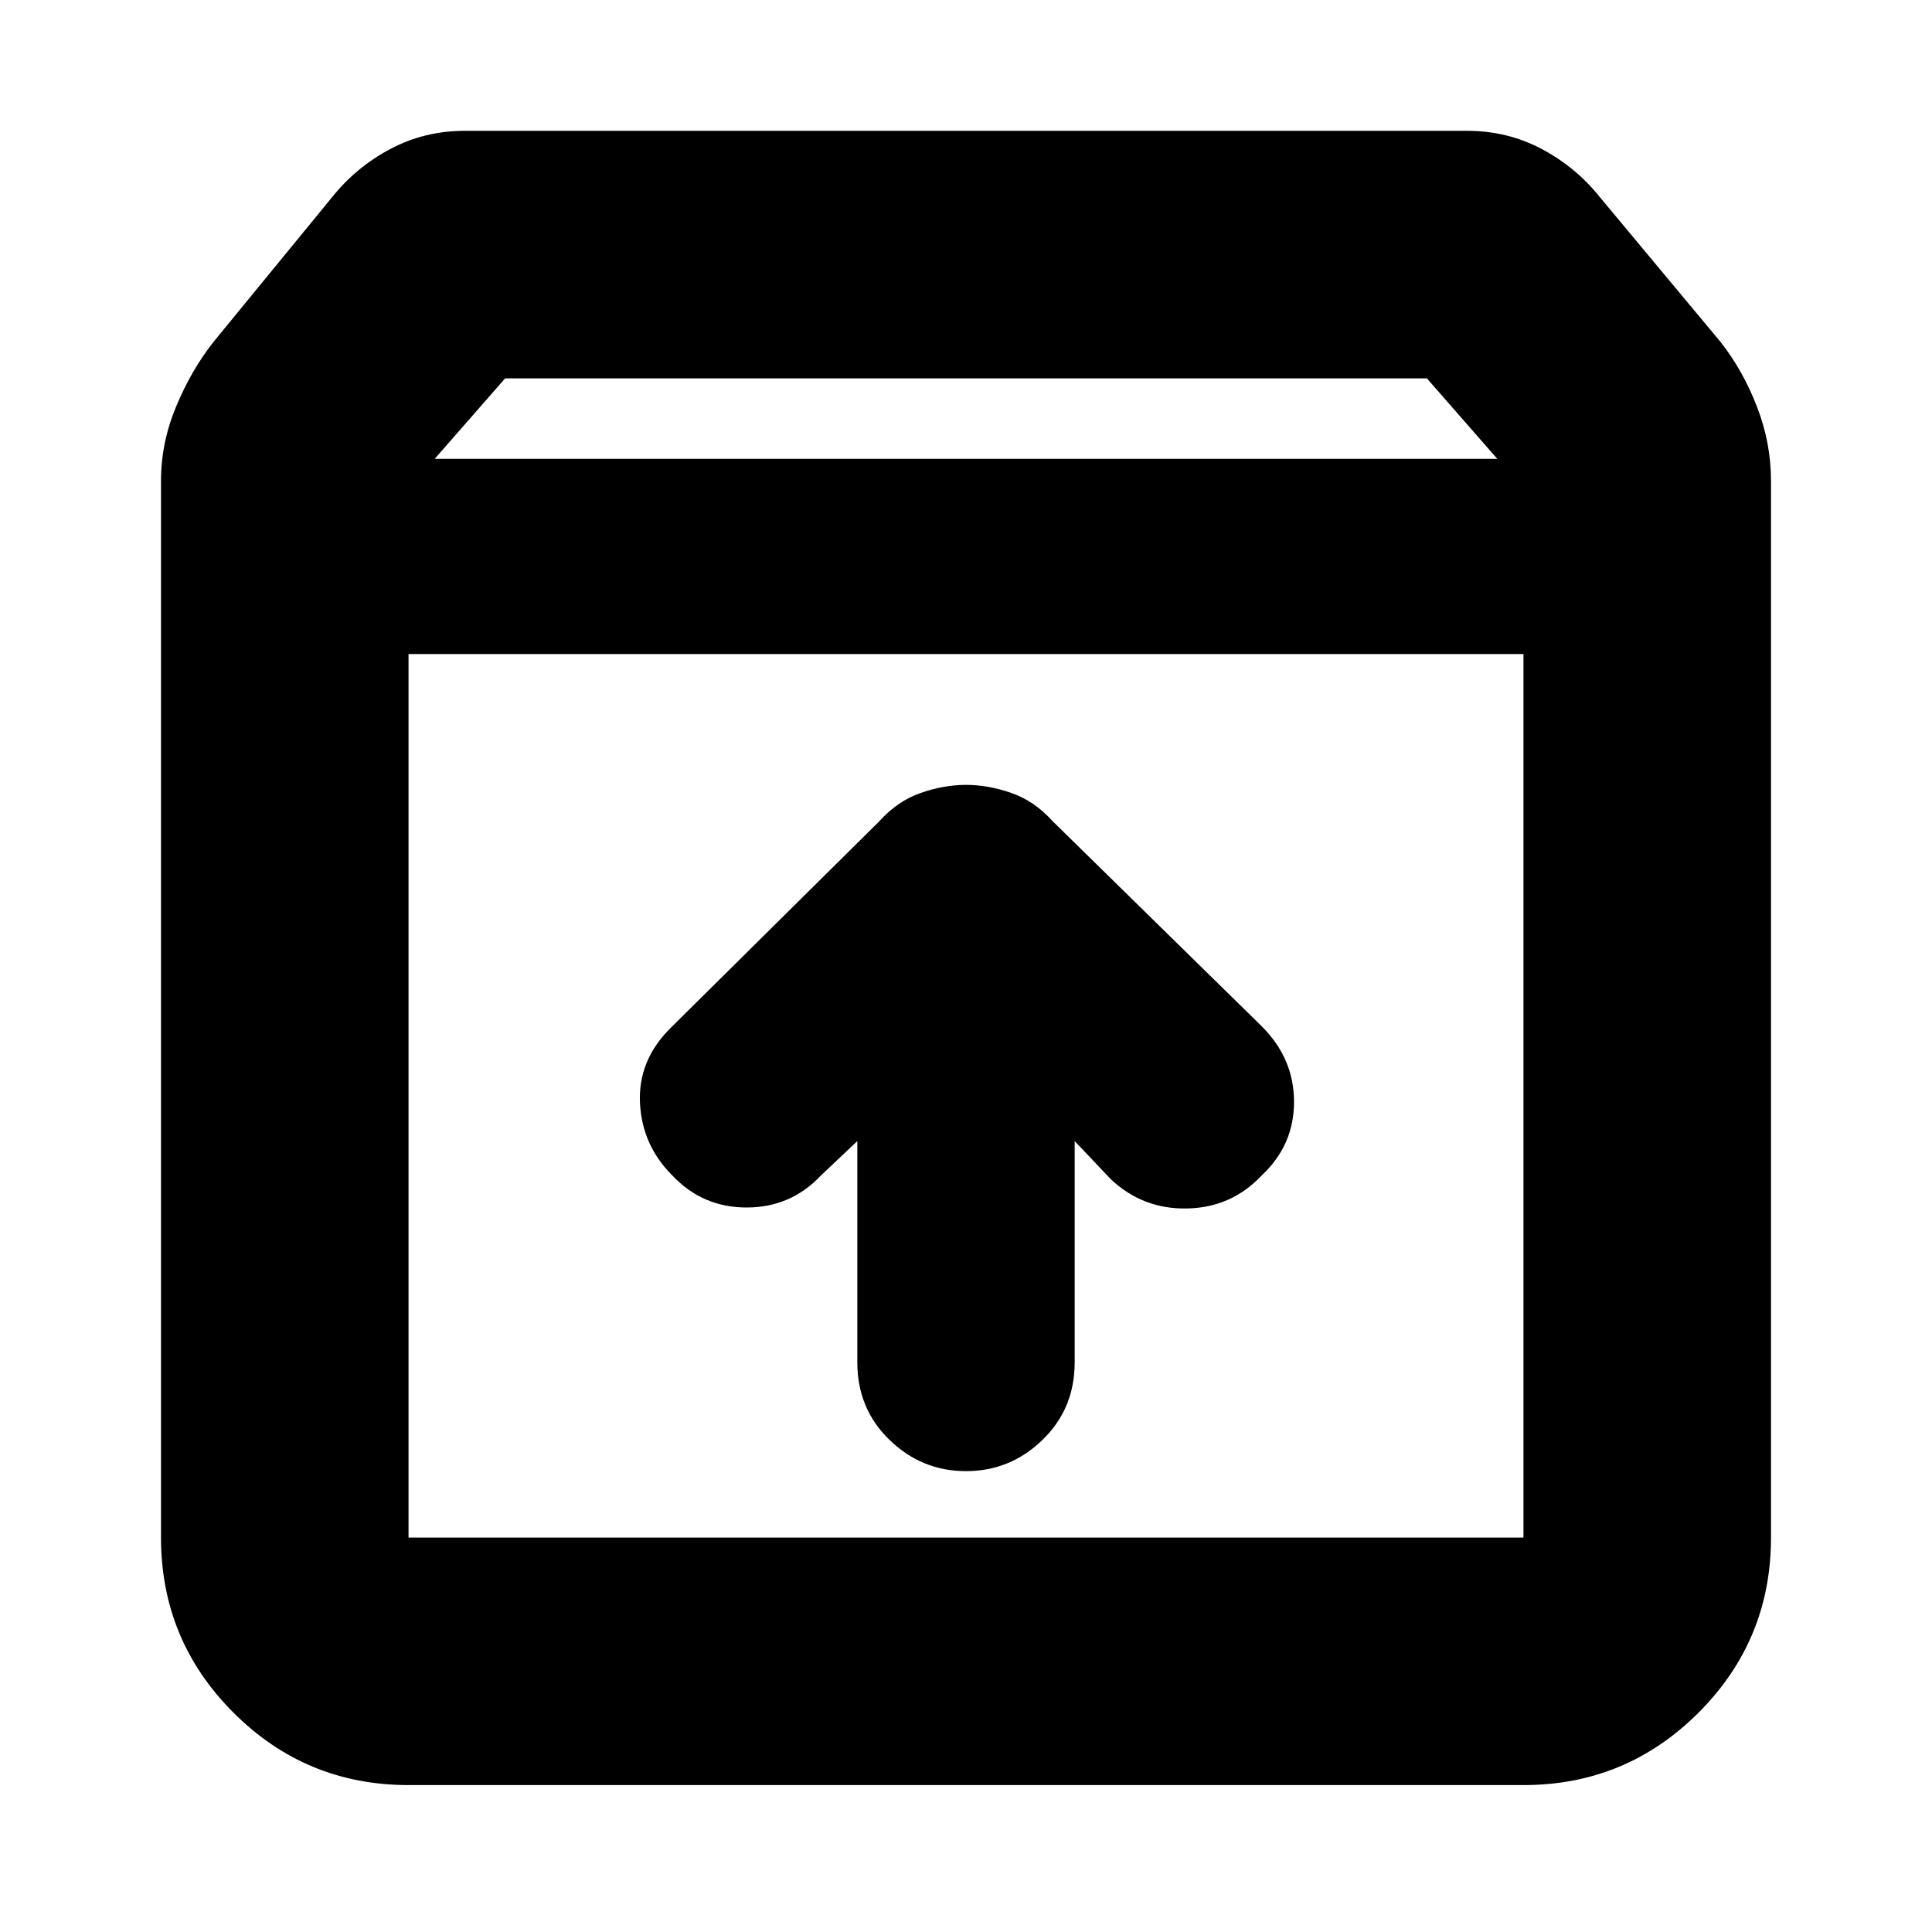 <svg xmlns="http://www.w3.org/2000/svg" height="24" width="24"><path d="M5.075 22.175Q3.8 22.175 2.9 21.275Q2 20.375 2 19.1V5.975Q2 5.5 2.188 5.05Q2.375 4.6 2.65 4.25L4.125 2.45Q4.425 2.075 4.85 1.85Q5.275 1.625 5.775 1.625H18.225Q18.725 1.625 19.15 1.85Q19.575 2.075 19.875 2.45L21.375 4.25Q21.65 4.6 21.825 5.05Q22 5.5 22 5.975V19.1Q22 20.375 21.1 21.275Q20.2 22.175 18.925 22.175ZM5.4 5.7H18.6L17.725 4.7H6.275ZM5.075 19.1H18.925Q18.925 19.1 18.925 19.1Q18.925 19.1 18.925 19.1V8.125H5.075V19.1Q5.075 19.1 5.075 19.1Q5.075 19.1 5.075 19.1ZM12 18.275Q12.55 18.275 12.95 17.887Q13.35 17.5 13.35 16.925V14.175L13.8 14.65Q14.2 15.025 14.75 15.012Q15.3 15 15.675 14.6Q16.075 14.225 16.075 13.688Q16.075 13.15 15.675 12.75L13.075 10.2Q12.85 9.95 12.562 9.85Q12.275 9.75 12 9.75Q11.725 9.75 11.438 9.85Q11.15 9.95 10.925 10.2L8.325 12.775Q7.925 13.175 7.95 13.7Q7.975 14.225 8.35 14.6Q8.725 15 9.275 15Q9.825 15 10.2 14.6L10.65 14.175V16.925Q10.65 17.5 11.05 17.887Q11.45 18.275 12 18.275ZM5.075 19.1Q5.075 19.1 5.075 19.1Q5.075 19.1 5.075 19.1V8.125V19.1Q5.075 19.1 5.075 19.1Q5.075 19.1 5.075 19.1Z"/></svg>